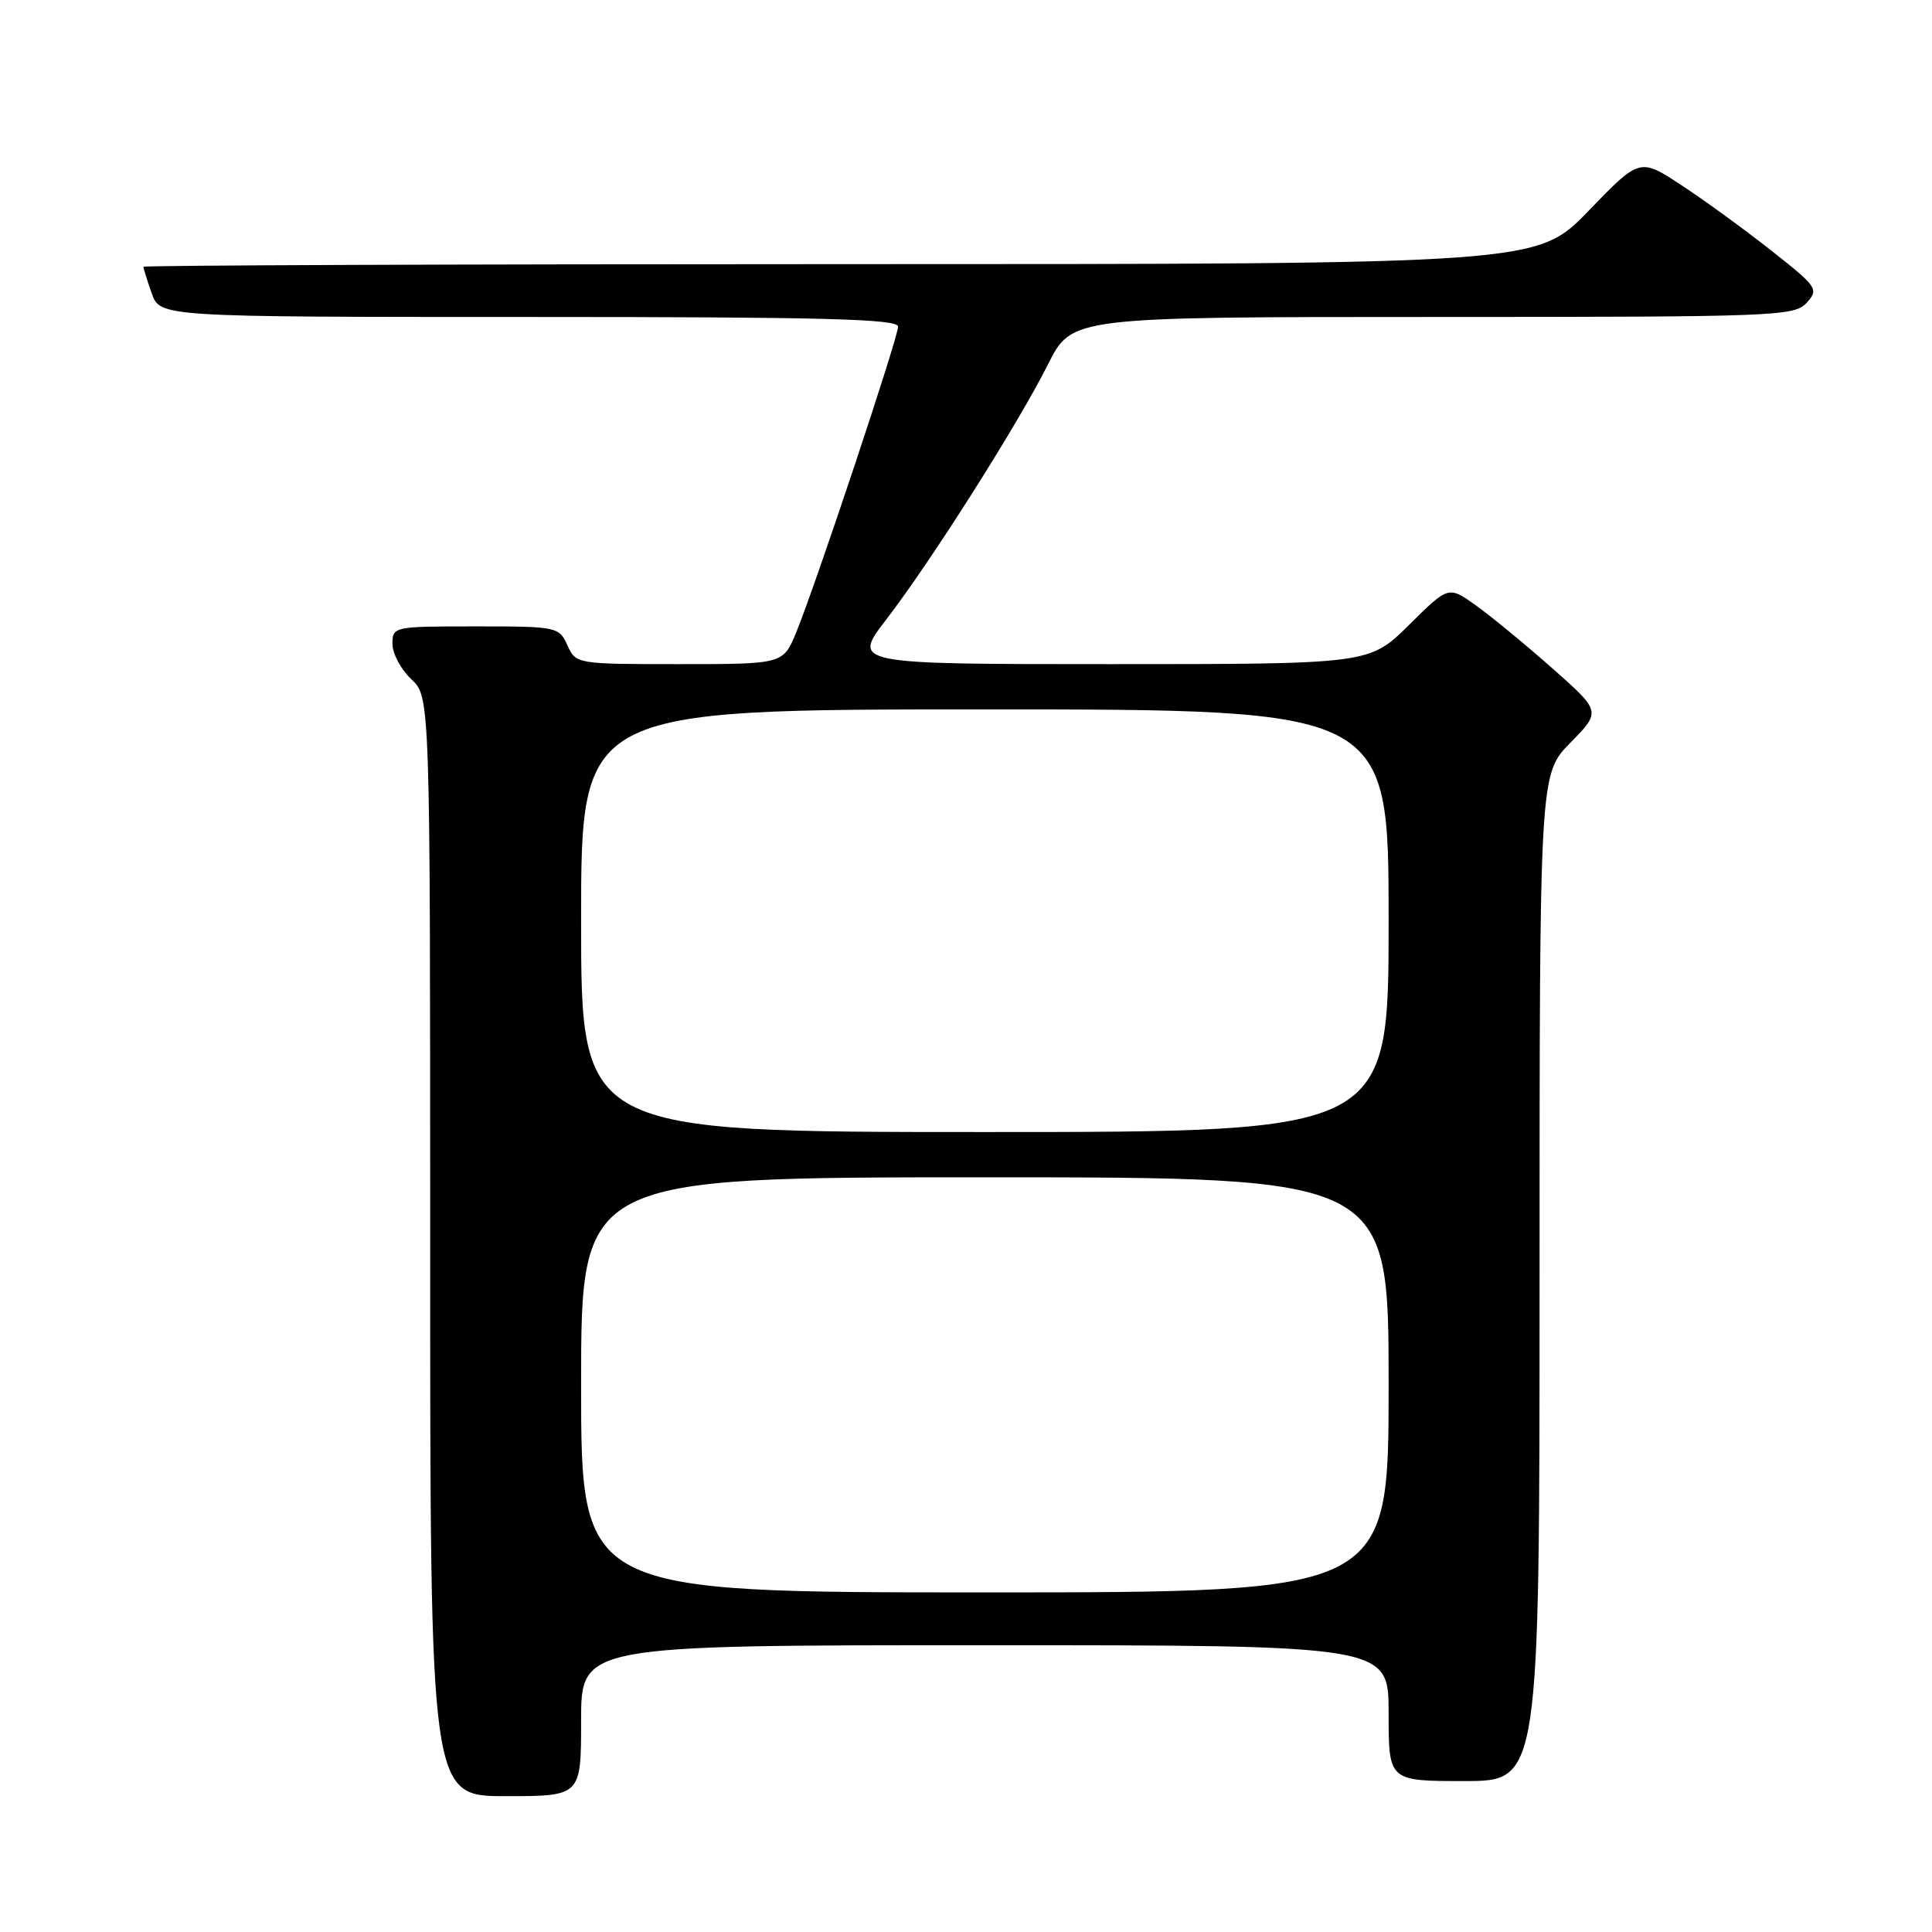 <?xml version="1.0" encoding="UTF-8" standalone="no"?>
<!DOCTYPE svg PUBLIC "-//W3C//DTD SVG 1.1//EN" "http://www.w3.org/Graphics/SVG/1.1/DTD/svg11.dtd" >
<svg xmlns="http://www.w3.org/2000/svg" xmlns:xlink="http://www.w3.org/1999/xlink" version="1.1" viewBox="0 0 256 256">
 <g >
 <path fill="currentColor"
d=" M 77.00 228.00 C 77.00 218.00 77.00 218.00 130.50 218.00 C 184.00 218.00 184.00 218.00 184.00 227.00 C 184.00 236.00 184.00 236.00 194.00 236.00 C 204.00 236.00 204.00 236.00 204.00 169.29 C 204.00 102.58 204.00 102.58 208.08 98.42 C 212.16 94.27 212.16 94.27 205.63 88.50 C 202.03 85.32 197.48 81.58 195.51 80.18 C 191.93 77.63 191.93 77.63 186.69 82.82 C 181.44 88.00 181.44 88.00 147.16 88.00 C 112.88 88.00 112.88 88.00 117.47 82.04 C 123.38 74.35 134.85 56.27 138.88 48.25 C 142.03 42.00 142.03 42.00 189.86 42.00 C 235.39 42.00 237.77 41.91 239.39 40.12 C 241.02 38.32 240.82 38.03 234.79 33.27 C 231.33 30.53 225.98 26.63 222.89 24.60 C 217.28 20.90 217.28 20.90 210.48 27.95 C 203.67 35.00 203.67 35.00 111.34 35.00 C 60.55 35.00 19.00 35.16 19.00 35.35 C 19.00 35.54 19.49 37.12 20.10 38.85 C 21.20 42.00 21.20 42.00 70.10 42.00 C 109.19 42.00 119.00 42.26 119.00 43.28 C 119.00 44.74 108.16 77.27 105.52 83.75 C 103.78 88.00 103.78 88.00 90.05 88.00 C 76.38 88.00 76.32 87.99 75.18 85.50 C 74.07 83.05 73.81 83.00 63.02 83.00 C 52.15 83.00 52.00 83.03 52.00 85.33 C 52.00 86.60 53.13 88.71 54.50 90.00 C 57.00 92.35 57.00 92.35 57.00 165.17 C 57.00 238.00 57.00 238.00 67.00 238.00 C 77.00 238.00 77.00 238.00 77.00 228.00 Z  M 77.00 183.50 C 77.00 156.00 77.00 156.00 130.50 156.00 C 184.00 156.00 184.00 156.00 184.00 183.50 C 184.00 211.00 184.00 211.00 130.50 211.00 C 77.00 211.00 77.00 211.00 77.00 183.50 Z  M 77.00 122.00 C 77.00 94.00 77.00 94.00 130.50 94.00 C 184.00 94.00 184.00 94.00 184.00 122.00 C 184.00 150.00 184.00 150.00 130.50 150.00 C 77.00 150.00 77.00 150.00 77.00 122.00 Z "/>
</g>
</svg>